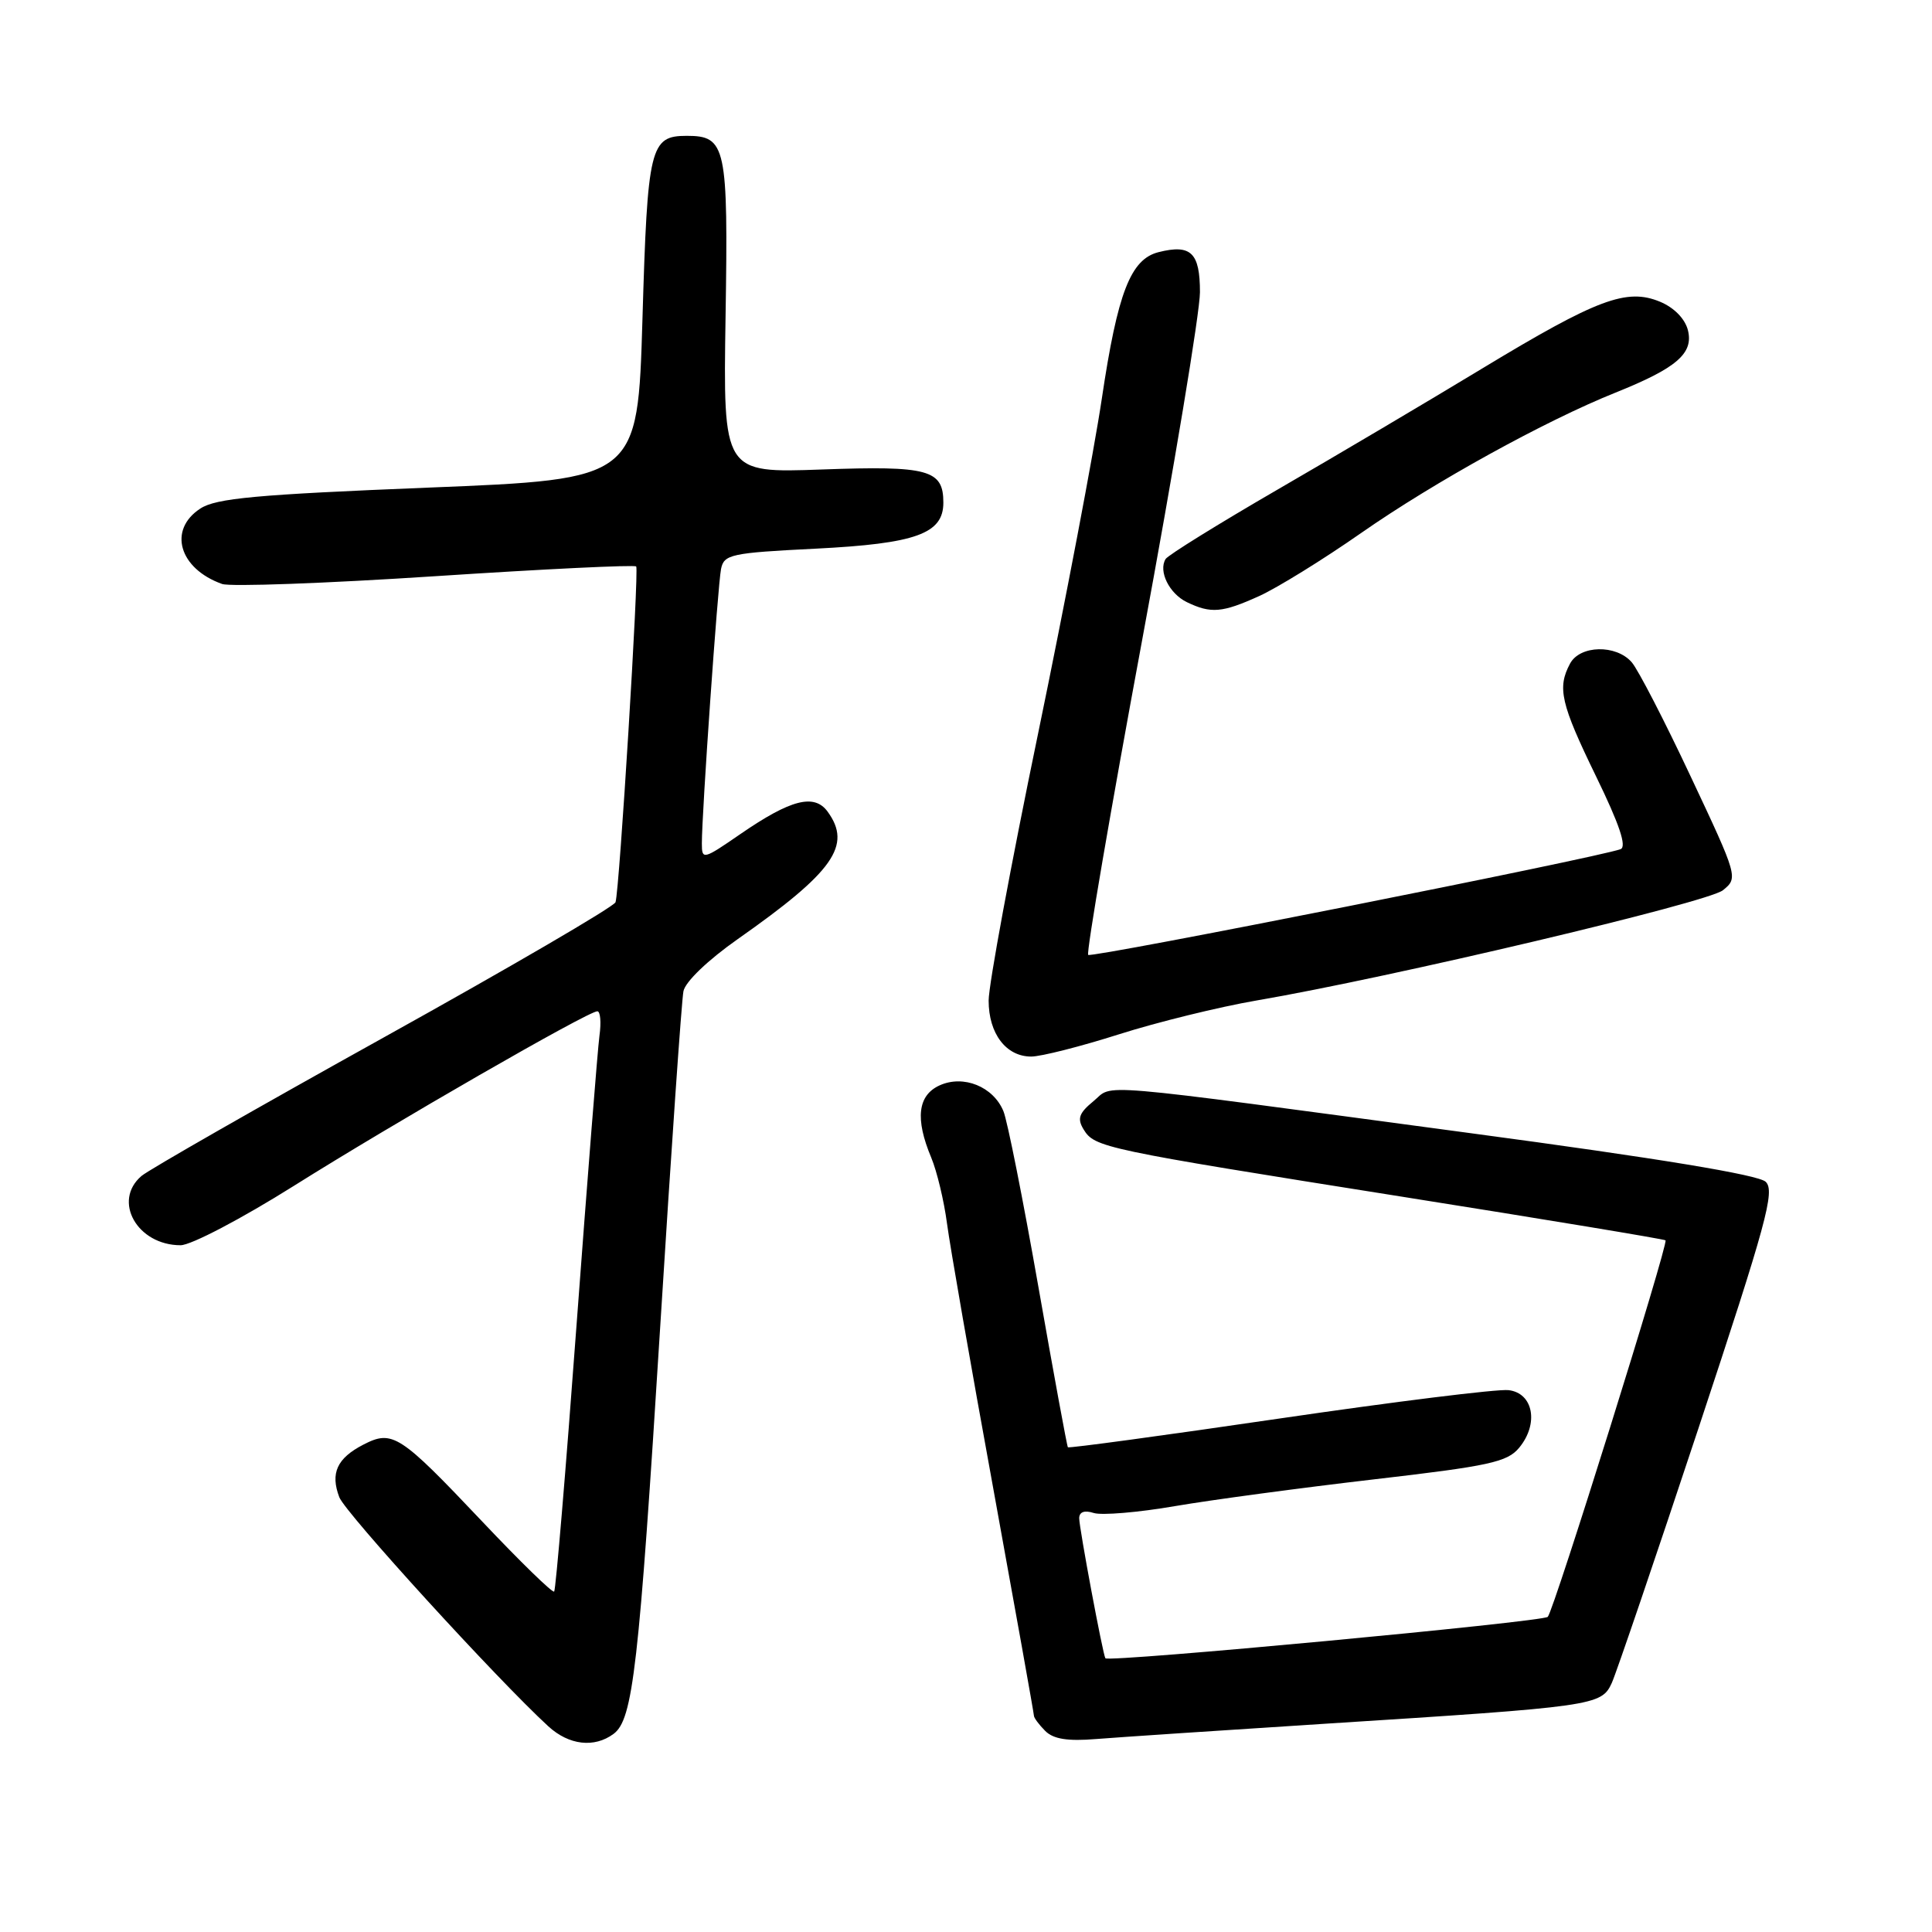 <?xml version="1.0" encoding="UTF-8" standalone="no"?>
<!DOCTYPE svg PUBLIC "-//W3C//DTD SVG 1.1//EN" "http://www.w3.org/Graphics/SVG/1.1/DTD/svg11.dtd" >
<svg xmlns="http://www.w3.org/2000/svg" xmlns:xlink="http://www.w3.org/1999/xlink" version="1.1" viewBox="0 0 256 256">
 <g >
 <path fill="currentColor"
d=" M 81.30 229.75 C 83.87 227.85 84.65 221.07 87.50 175.50 C 88.94 152.40 90.32 132.53 90.56 131.34 C 90.81 130.08 93.81 127.21 97.75 124.44 C 110.47 115.51 112.93 112.02 109.66 107.54 C 107.89 105.13 104.79 105.92 98.13 110.50 C 93.17 113.92 93.00 113.96 93.00 111.77 C 92.99 107.81 95.11 77.59 95.54 75.40 C 95.93 73.46 96.82 73.26 108.09 72.70 C 121.38 72.03 125.00 70.72 125.00 66.60 C 125.00 62.23 123.03 61.70 108.90 62.21 C 95.82 62.68 95.82 62.68 96.14 41.98 C 96.50 19.36 96.21 18.00 91.00 18.00 C 86.14 18.00 85.80 19.42 85.13 42.25 C 84.50 63.50 84.50 63.50 56.79 64.61 C 33.95 65.53 28.62 66.02 26.54 67.39 C 22.23 70.20 23.72 75.35 29.43 77.38 C 30.49 77.76 43.19 77.30 57.66 76.35 C 72.12 75.40 84.11 74.82 84.30 75.06 C 84.69 75.57 82.08 117.97 81.56 119.55 C 81.37 120.13 67.55 128.19 50.86 137.46 C 34.16 146.74 19.71 155.00 18.75 155.82 C 14.87 159.13 18.18 165.00 23.93 165.00 C 25.31 165.00 32.00 161.49 38.96 157.12 C 52.16 148.82 77.92 134.00 79.15 134.00 C 79.55 134.00 79.68 135.46 79.43 137.25 C 79.19 139.04 77.83 156.25 76.40 175.50 C 74.98 194.75 73.64 210.68 73.43 210.89 C 73.22 211.11 68.93 206.93 63.90 201.61 C 52.94 190.03 52.01 189.43 48.13 191.43 C 44.65 193.23 43.75 195.21 44.96 198.39 C 45.75 200.47 65.88 222.53 72.66 228.75 C 75.39 231.25 78.75 231.64 81.30 229.75 Z  M 175.50 228.41 C 211.37 226.13 212.19 226.01 213.57 223.00 C 214.19 221.62 219.36 206.43 225.06 189.24 C 234.08 162.00 235.23 157.81 233.96 156.59 C 232.99 155.67 219.79 153.49 195.00 150.17 C 143.48 143.26 147.69 143.62 144.88 145.92 C 142.97 147.49 142.71 148.22 143.58 149.65 C 145.05 152.05 146.09 152.27 185.66 158.55 C 204.76 161.58 220.52 164.19 220.69 164.35 C 221.10 164.77 205.92 213.32 205.09 214.24 C 204.49 214.90 146.87 220.30 146.47 219.73 C 146.14 219.27 143.00 202.47 143.00 201.18 C 143.00 200.34 143.69 200.08 144.93 200.48 C 145.98 200.81 150.82 200.41 155.68 199.57 C 160.53 198.74 172.38 197.15 182.00 196.03 C 197.36 194.25 199.72 193.74 201.30 191.83 C 203.93 188.65 203.18 184.58 199.88 184.20 C 198.44 184.03 184.76 185.73 169.48 187.97 C 154.21 190.21 141.61 191.92 141.50 191.77 C 141.38 191.62 139.62 182.05 137.59 170.50 C 135.56 158.95 133.48 148.48 132.96 147.24 C 131.62 143.98 127.66 142.38 124.50 143.82 C 121.60 145.14 121.24 148.25 123.39 153.38 C 124.15 155.20 125.09 159.13 125.48 162.10 C 125.87 165.07 128.62 180.85 131.60 197.16 C 134.57 213.48 137.00 227.06 137.00 227.34 C 137.00 227.62 137.67 228.53 138.50 229.36 C 139.58 230.44 141.47 230.74 145.25 230.43 C 148.14 230.20 161.75 229.29 175.50 228.41 Z  M 148.24 137.06 C 153.33 135.44 161.55 133.42 166.50 132.57 C 184.22 129.54 226.29 119.59 228.30 117.96 C 230.32 116.32 230.29 116.20 224.03 102.90 C 220.57 95.53 217.05 88.71 216.21 87.75 C 214.14 85.37 209.35 85.48 208.04 87.93 C 206.32 91.14 206.80 93.24 211.48 102.86 C 214.58 109.22 215.59 112.21 214.73 112.52 C 211.56 113.68 144.63 126.97 144.19 126.53 C 143.92 126.25 147.14 107.46 151.35 84.76 C 155.56 62.07 159.00 41.35 159.00 38.72 C 159.00 33.48 157.81 32.33 153.52 33.41 C 149.81 34.34 148.09 38.77 146.00 52.80 C 144.96 59.79 141.16 79.75 137.56 97.16 C 133.95 114.57 131.00 130.51 131.00 132.58 C 131.00 136.96 133.31 140.00 136.64 140.00 C 137.93 140.00 143.14 138.68 148.24 137.06 Z  M 166.85 78.98 C 169.25 77.89 175.34 74.13 180.38 70.61 C 190.06 63.86 204.74 55.76 214.07 52.02 C 222.17 48.77 224.42 46.83 223.66 43.76 C 223.27 42.23 221.83 40.76 219.96 39.98 C 215.54 38.15 211.64 39.61 196.46 48.79 C 189.33 53.11 177.10 60.35 169.27 64.88 C 161.44 69.42 154.78 73.55 154.45 74.07 C 153.46 75.68 154.93 78.66 157.27 79.79 C 160.46 81.33 161.95 81.20 166.85 78.98 Z "/>
</g>
</svg>